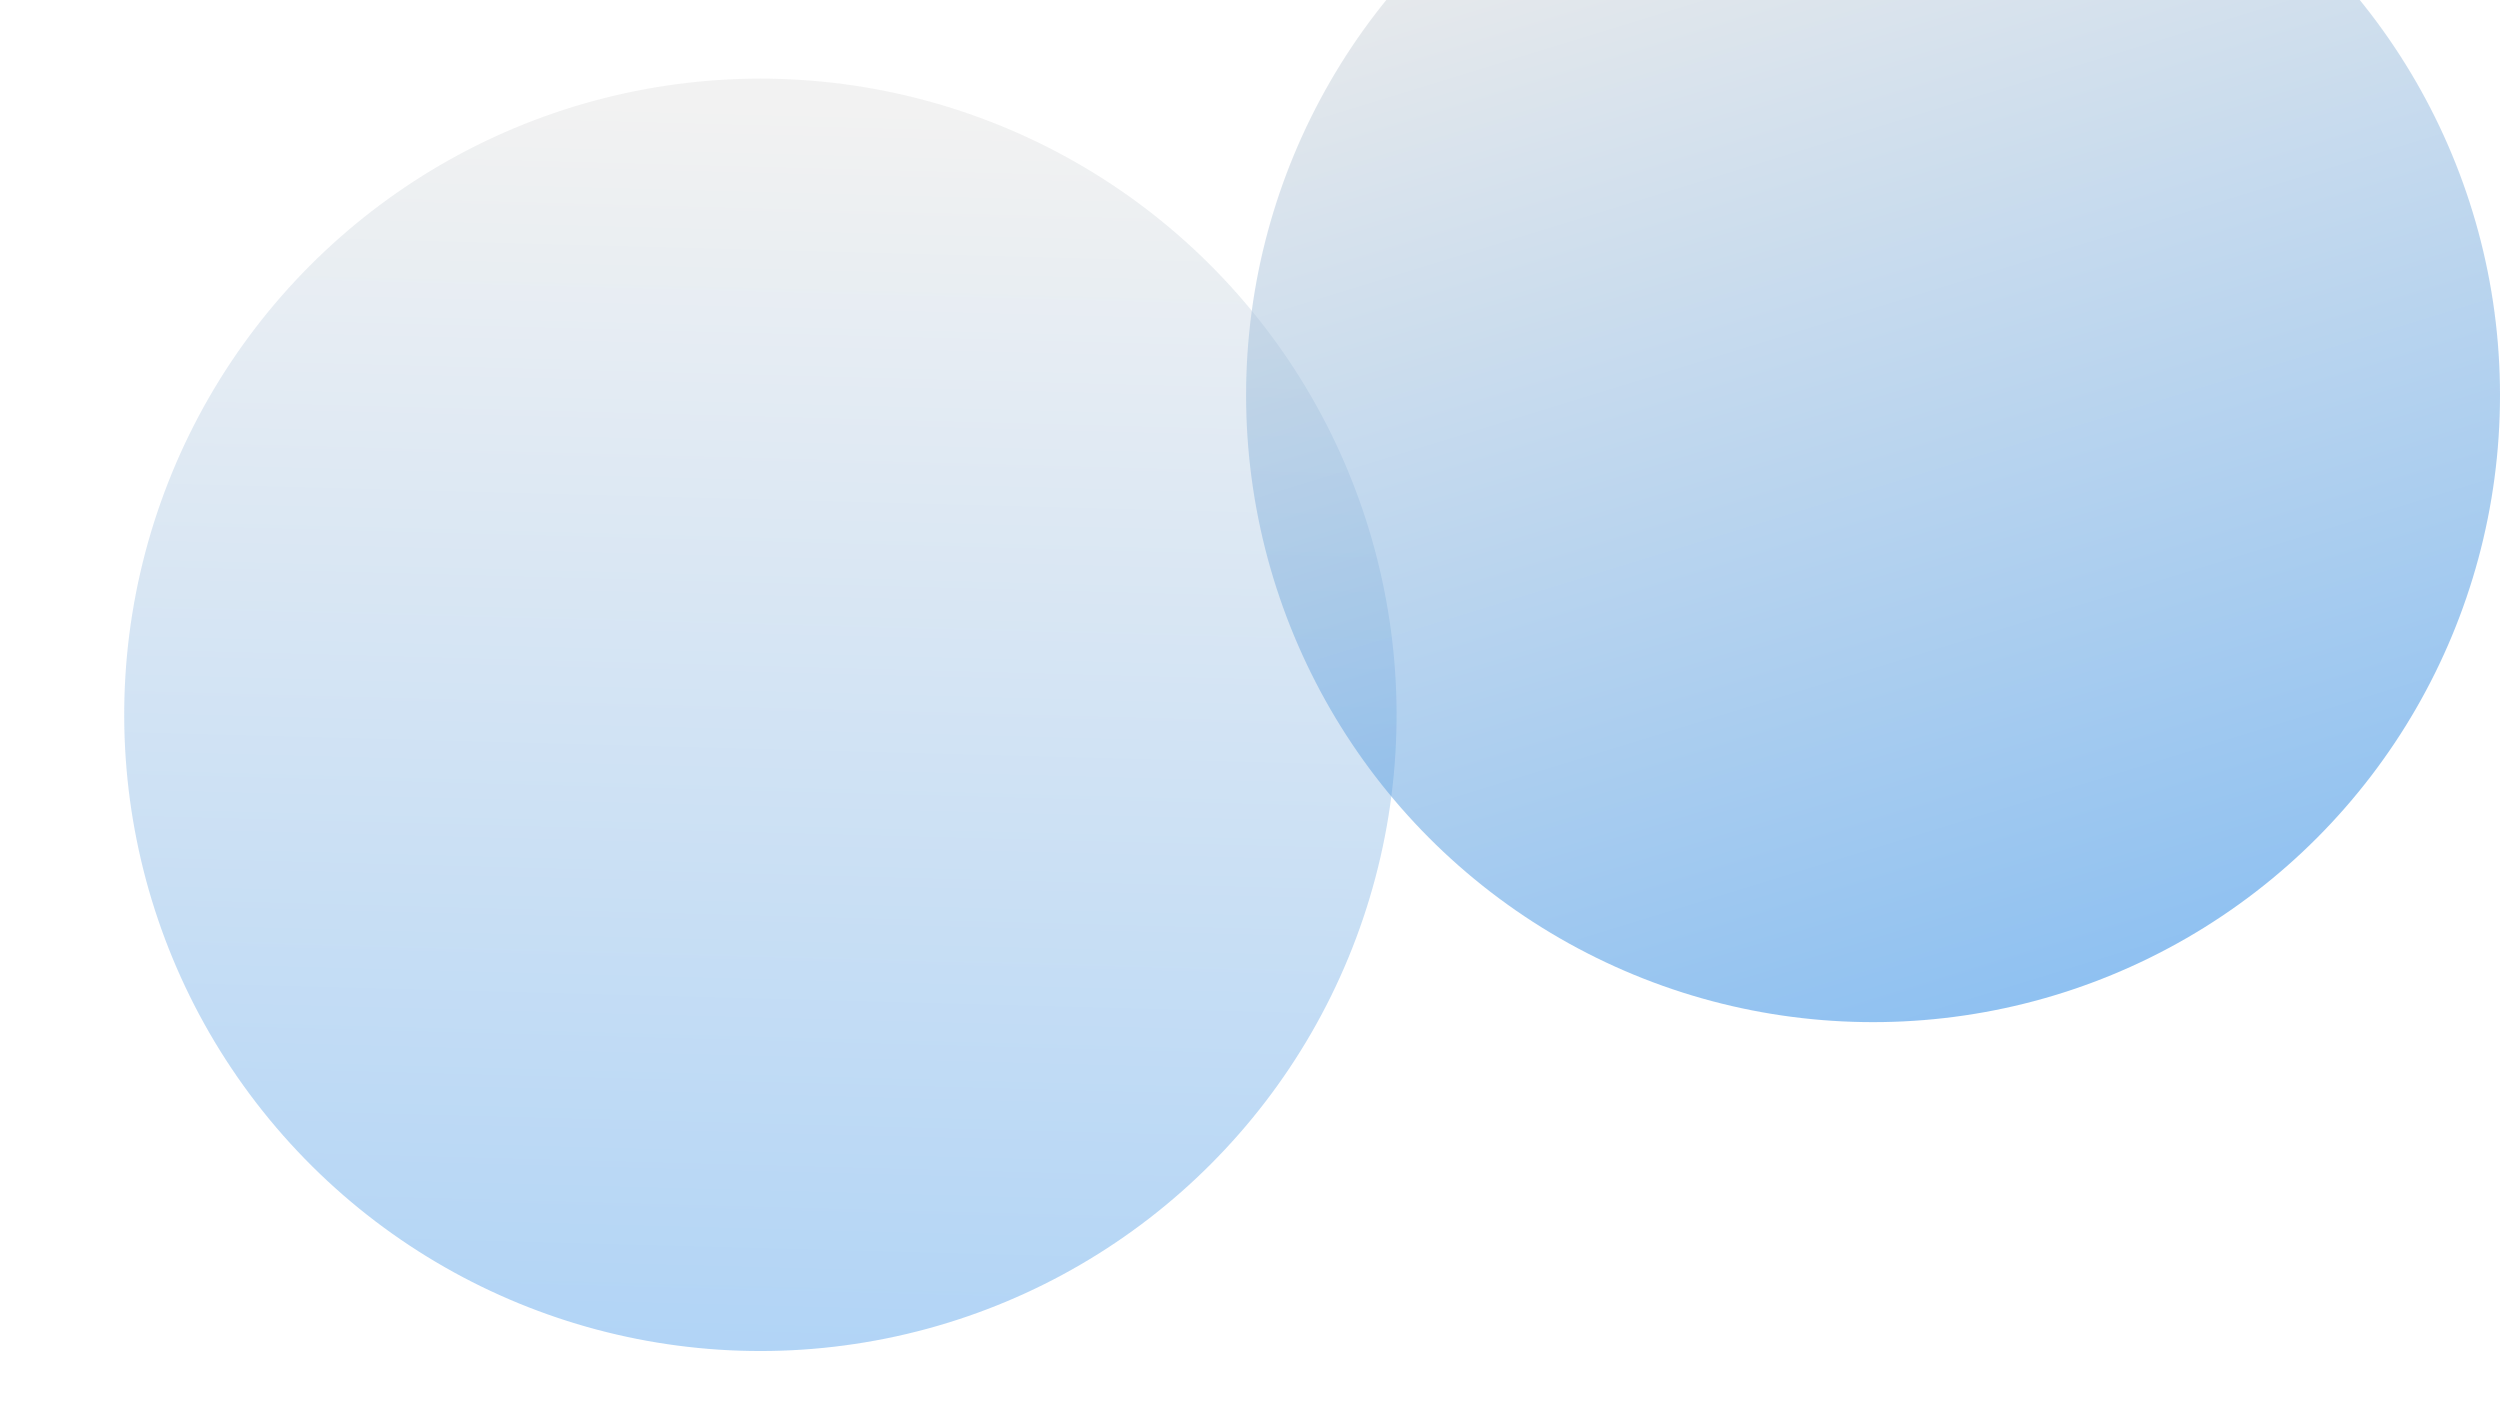 <svg width="1920" height="1080" viewBox="0 0 1920 1080" fill="none" xmlns="http://www.w3.org/2000/svg">
<g clip-path="url(#clip0_17_37)">
<rect width="1920" height="1080" fill="white"/>
<path d="M0 0H1920V1080H0V0Z" fill="white"/>
<g filter="url(#filter0_f_17_37)">
<circle cx="583.99" cy="548.99" r="488.586" transform="rotate(18.616 583.99 548.99)" fill="url(#paint0_linear_17_37)" fill-opacity="0.35"/>
</g>
<g filter="url(#filter1_f_17_37)">
<circle cx="1438.5" cy="303.5" r="481.5" fill="url(#paint1_linear_17_37)" fill-opacity="0.5"/>
</g>
</g>
<defs>
<filter id="filter0_f_17_37" x="-204.729" y="-239.729" width="1577.44" height="1577.44" filterUnits="userSpaceOnUse" color-interpolation-filters="sRGB">
<feFlood flood-opacity="0" result="BackgroundImageFix"/>
<feBlend mode="normal" in="SourceGraphic" in2="BackgroundImageFix" result="shape"/>
<feGaussianBlur stdDeviation="150" result="effect1_foregroundBlur_17_37"/>
</filter>
<filter id="filter1_f_17_37" x="657.001" y="-478" width="1563" height="1563" filterUnits="userSpaceOnUse" color-interpolation-filters="sRGB">
<feFlood flood-opacity="0" result="BackgroundImageFix"/>
<feBlend mode="normal" in="SourceGraphic" in2="BackgroundImageFix" result="shape"/>
<feGaussianBlur stdDeviation="150" result="effect1_foregroundBlur_17_37"/>
</filter>
<linearGradient id="paint0_linear_17_37" x1="583.99" y1="60.404" x2="899.424" y2="1085.9" gradientUnits="userSpaceOnUse">
<stop stop-color="#D9D9D9"/>
<stop offset="1" stop-color="#0979E5"/>
</linearGradient>
<linearGradient id="paint1_linear_17_37" x1="1438.5" y1="-178" x2="1749.36" y2="832.621" gradientUnits="userSpaceOnUse">
<stop stop-color="#D9D9D9"/>
<stop offset="1" stop-color="#0979E5"/>
</linearGradient>
<clipPath id="clip0_17_37">
<rect width="1920" height="1080" fill="white"/>
</clipPath>
</defs>
</svg>
